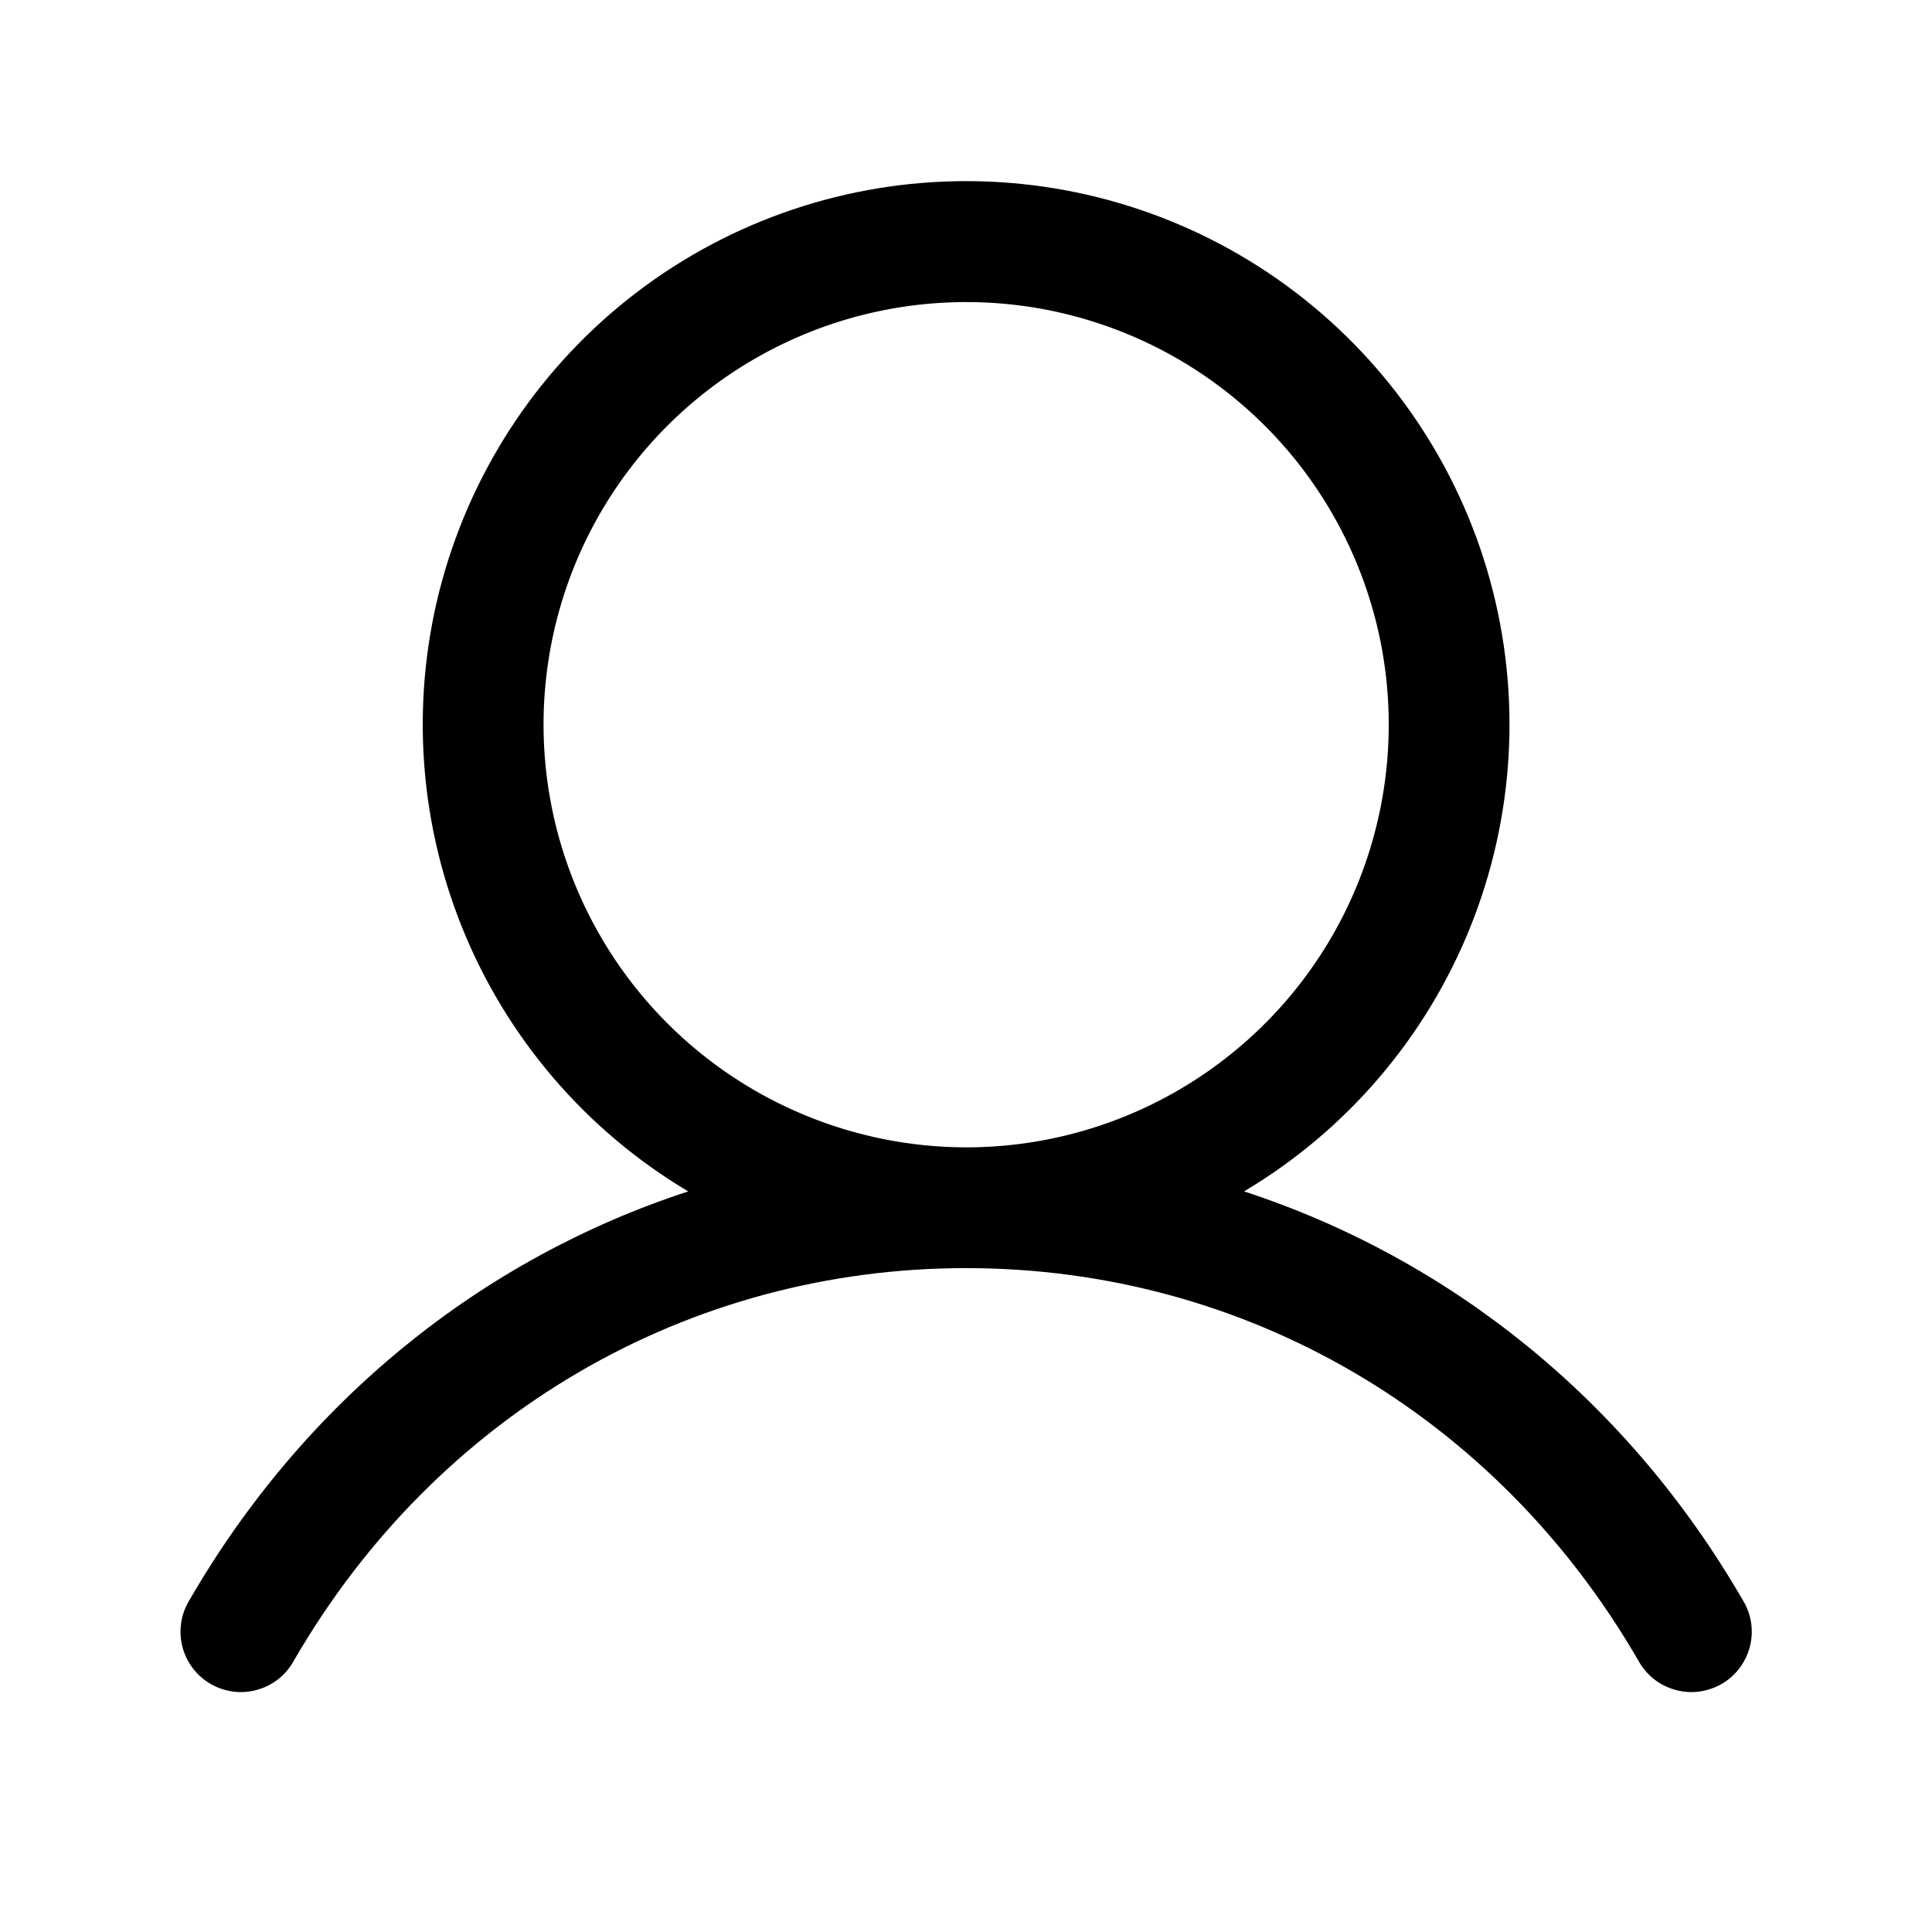 <svg viewBox="0 0 24 24"  xmlns="http://www.w3.org/2000/svg">
<path d="M21.65 19.878C20.223 17.409 18.022 15.639 15.454 14.8C16.725 14.044 17.711 12.892 18.263 11.521C18.815 10.149 18.902 8.635 18.51 7.209C18.118 5.784 17.268 4.527 16.093 3.631C14.917 2.735 13.48 2.25 12.002 2.25C10.523 2.25 9.086 2.735 7.91 3.631C6.735 4.527 5.886 5.784 5.493 7.209C5.101 8.635 5.188 10.149 5.74 11.521C6.292 12.892 7.279 14.044 8.549 14.8C5.981 15.638 3.781 17.408 2.353 19.878C2.3 19.963 2.266 20.058 2.251 20.157C2.236 20.256 2.241 20.357 2.265 20.454C2.29 20.551 2.334 20.642 2.394 20.722C2.455 20.802 2.53 20.869 2.617 20.919C2.704 20.969 2.8 21.001 2.899 21.014C2.998 21.026 3.099 21.019 3.196 20.991C3.292 20.964 3.382 20.918 3.46 20.856C3.539 20.793 3.603 20.716 3.651 20.628C5.418 17.575 8.539 15.753 12.002 15.753C15.464 15.753 18.586 17.575 20.352 20.628C20.4 20.716 20.465 20.793 20.543 20.856C20.621 20.918 20.711 20.964 20.808 20.991C20.904 21.019 21.005 21.026 21.104 21.014C21.203 21.001 21.299 20.969 21.386 20.919C21.473 20.869 21.549 20.802 21.609 20.722C21.669 20.642 21.713 20.551 21.738 20.454C21.763 20.357 21.767 20.256 21.753 20.157C21.737 20.058 21.703 19.963 21.65 19.878ZM6.752 9.003C6.752 7.964 7.059 6.949 7.636 6.086C8.213 5.222 9.033 4.55 9.993 4.152C10.952 3.755 12.007 3.651 13.026 3.853C14.044 4.056 14.98 4.556 15.714 5.29C16.448 6.024 16.948 6.96 17.151 7.978C17.353 8.997 17.249 10.052 16.852 11.012C16.455 11.971 15.782 12.791 14.918 13.368C14.055 13.945 13.04 14.253 12.002 14.253C10.61 14.251 9.275 13.697 8.291 12.713C7.307 11.729 6.753 10.395 6.752 9.003Z" fill="currentColor"/>
</svg>

